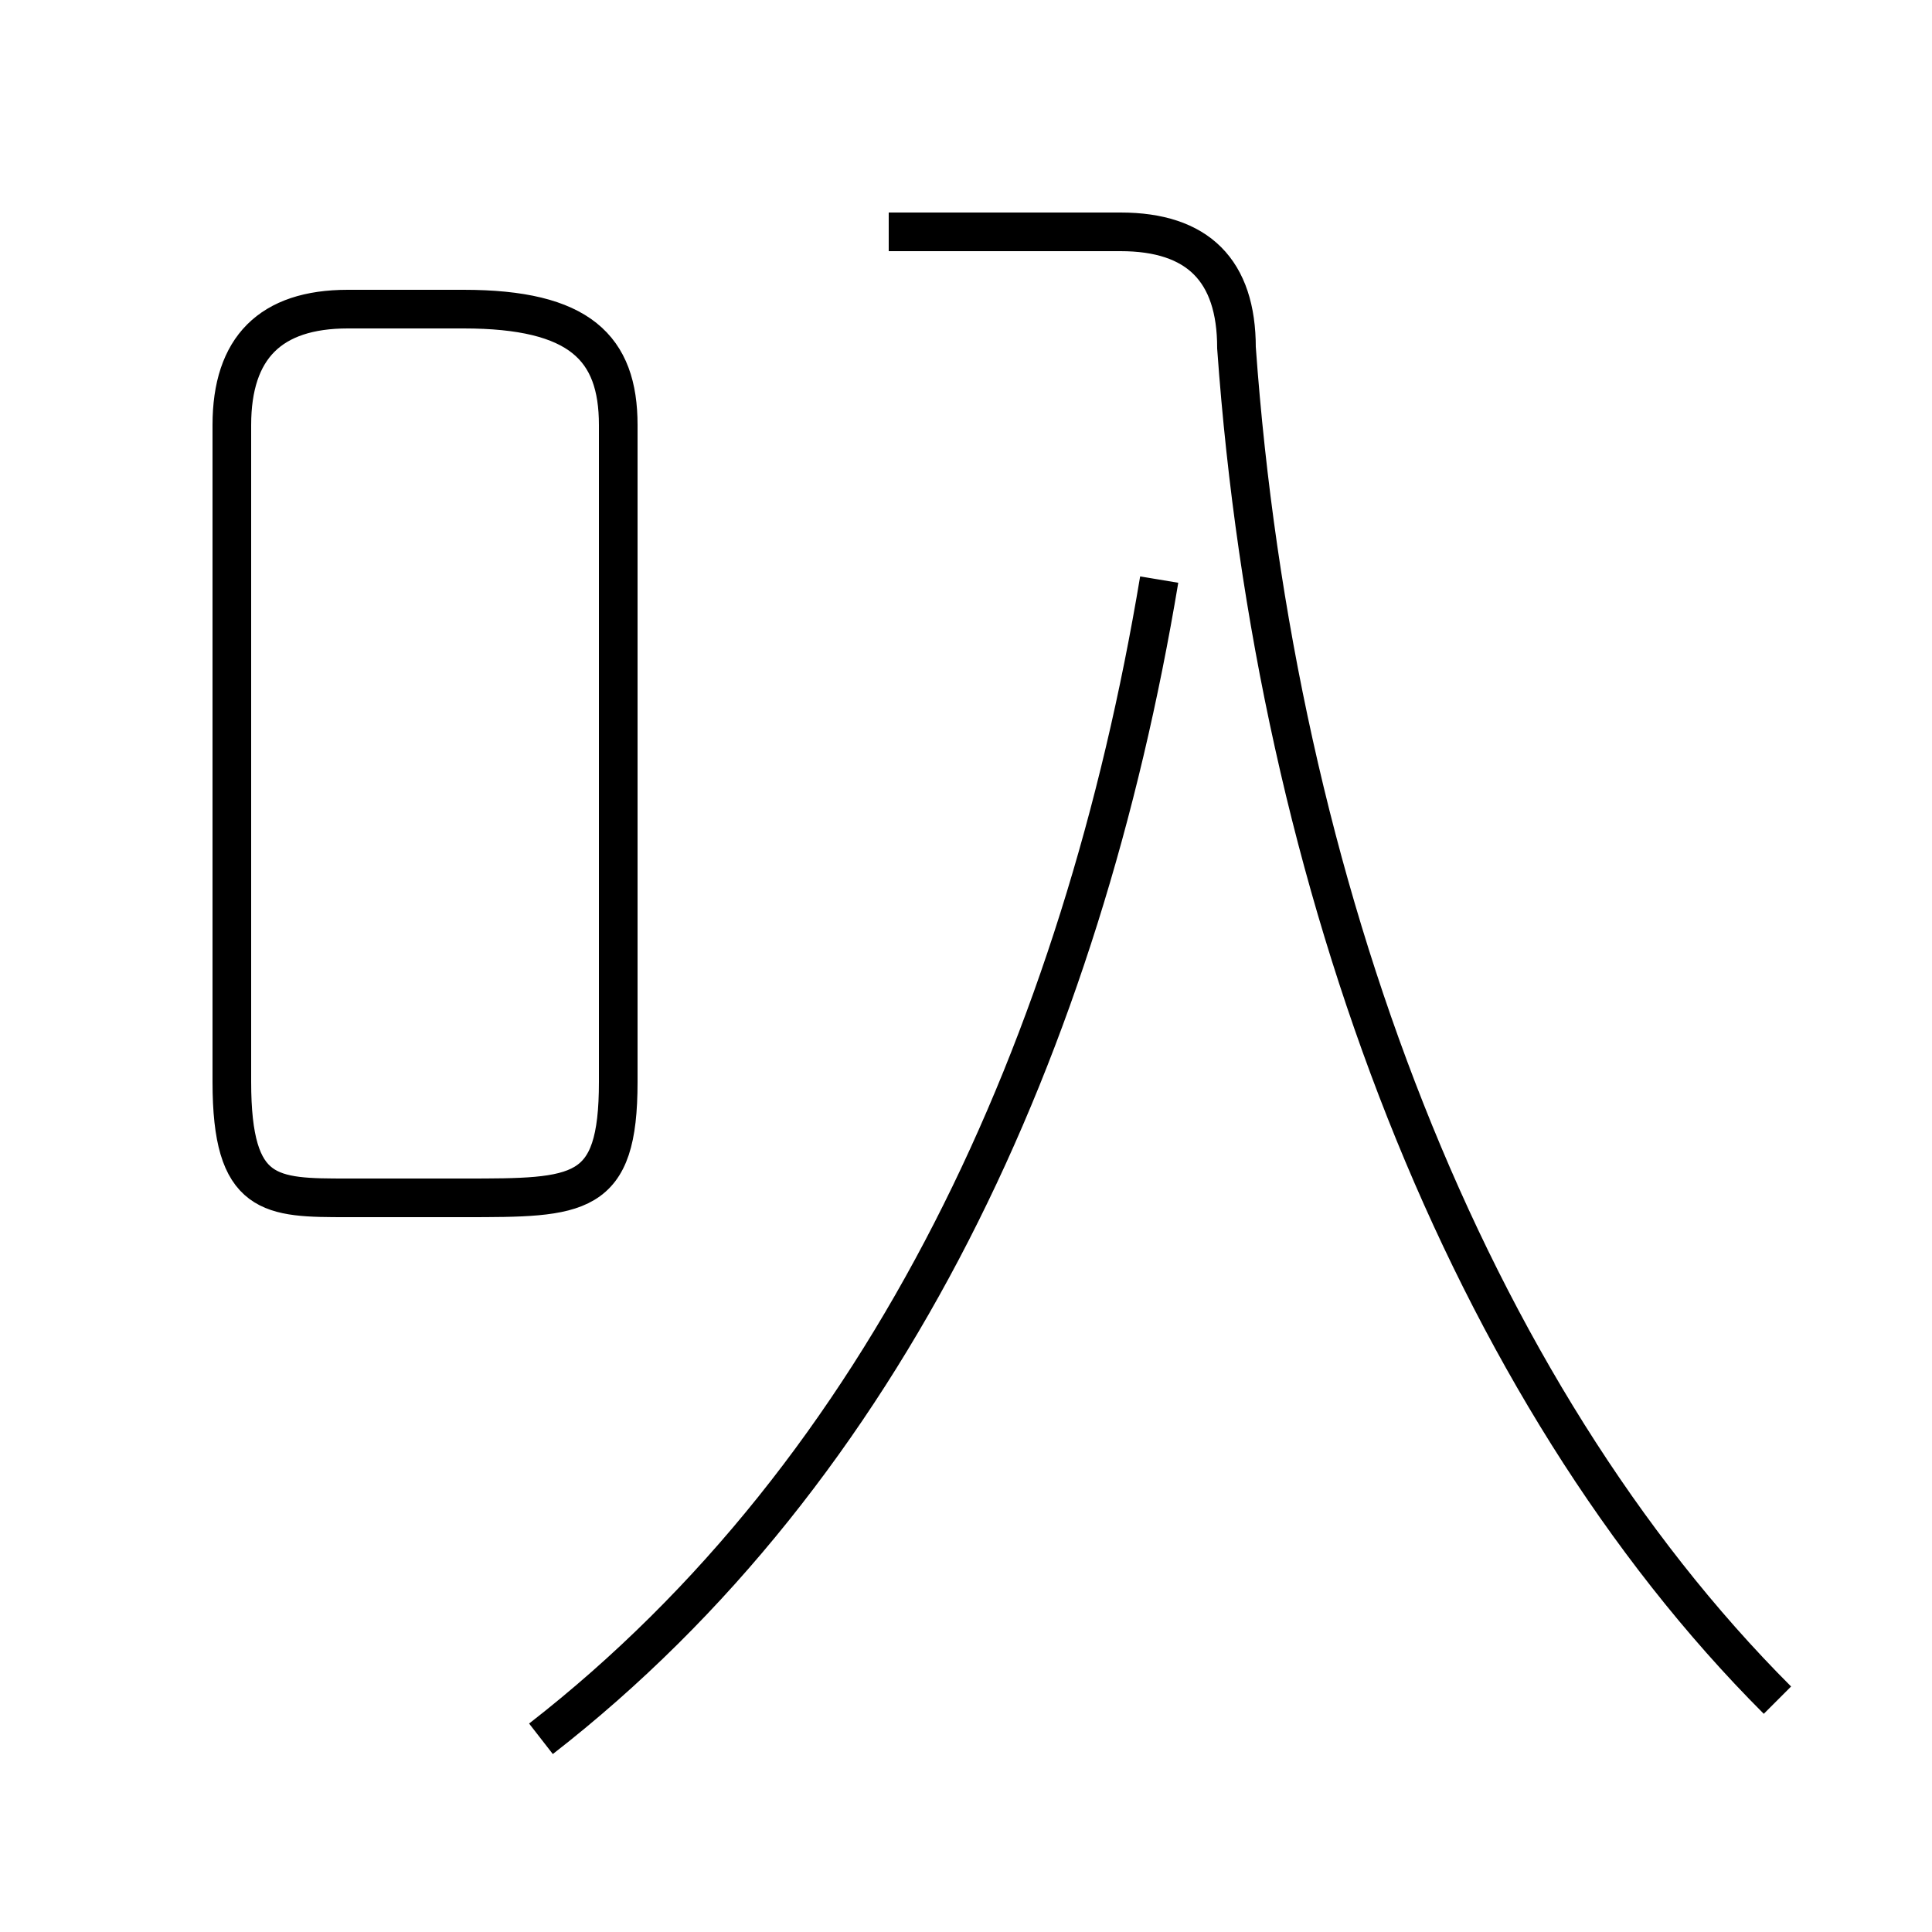 <?xml version='1.0' encoding='utf8'?>
<svg viewBox="0.0 -6.0 50.0 50.0" version="1.1" xmlns="http://www.w3.org/2000/svg">
<rect x="0.0" y="-6.0" width="50.0" height="50.0" fill="#808080" stroke="none"/>
<rect x="-1000" y="-1000" width="2000" height="2000" stroke="white" fill="white"/>
<g style="fill:white;stroke:#000000;  stroke-width:1">
<path d="M 46 0 C 38 -8 33 -21 32 -35 C 32 -37 31 -38 29 -38 L 23 -38 M 14 1 C 23 -6 28 -17 30 -29 M 16 -16 L 16 -33 C 16 -35 15 -36 12 -36 L 9 -36 C 7 -36 6 -35 6 -33 L 6 -16 C 6 -13 7 -13 9 -13 L 12 -13 C 15 -13 16 -13 16 -16 Z" transform="translate(0.0 38.0)" />
</g>
</svg>